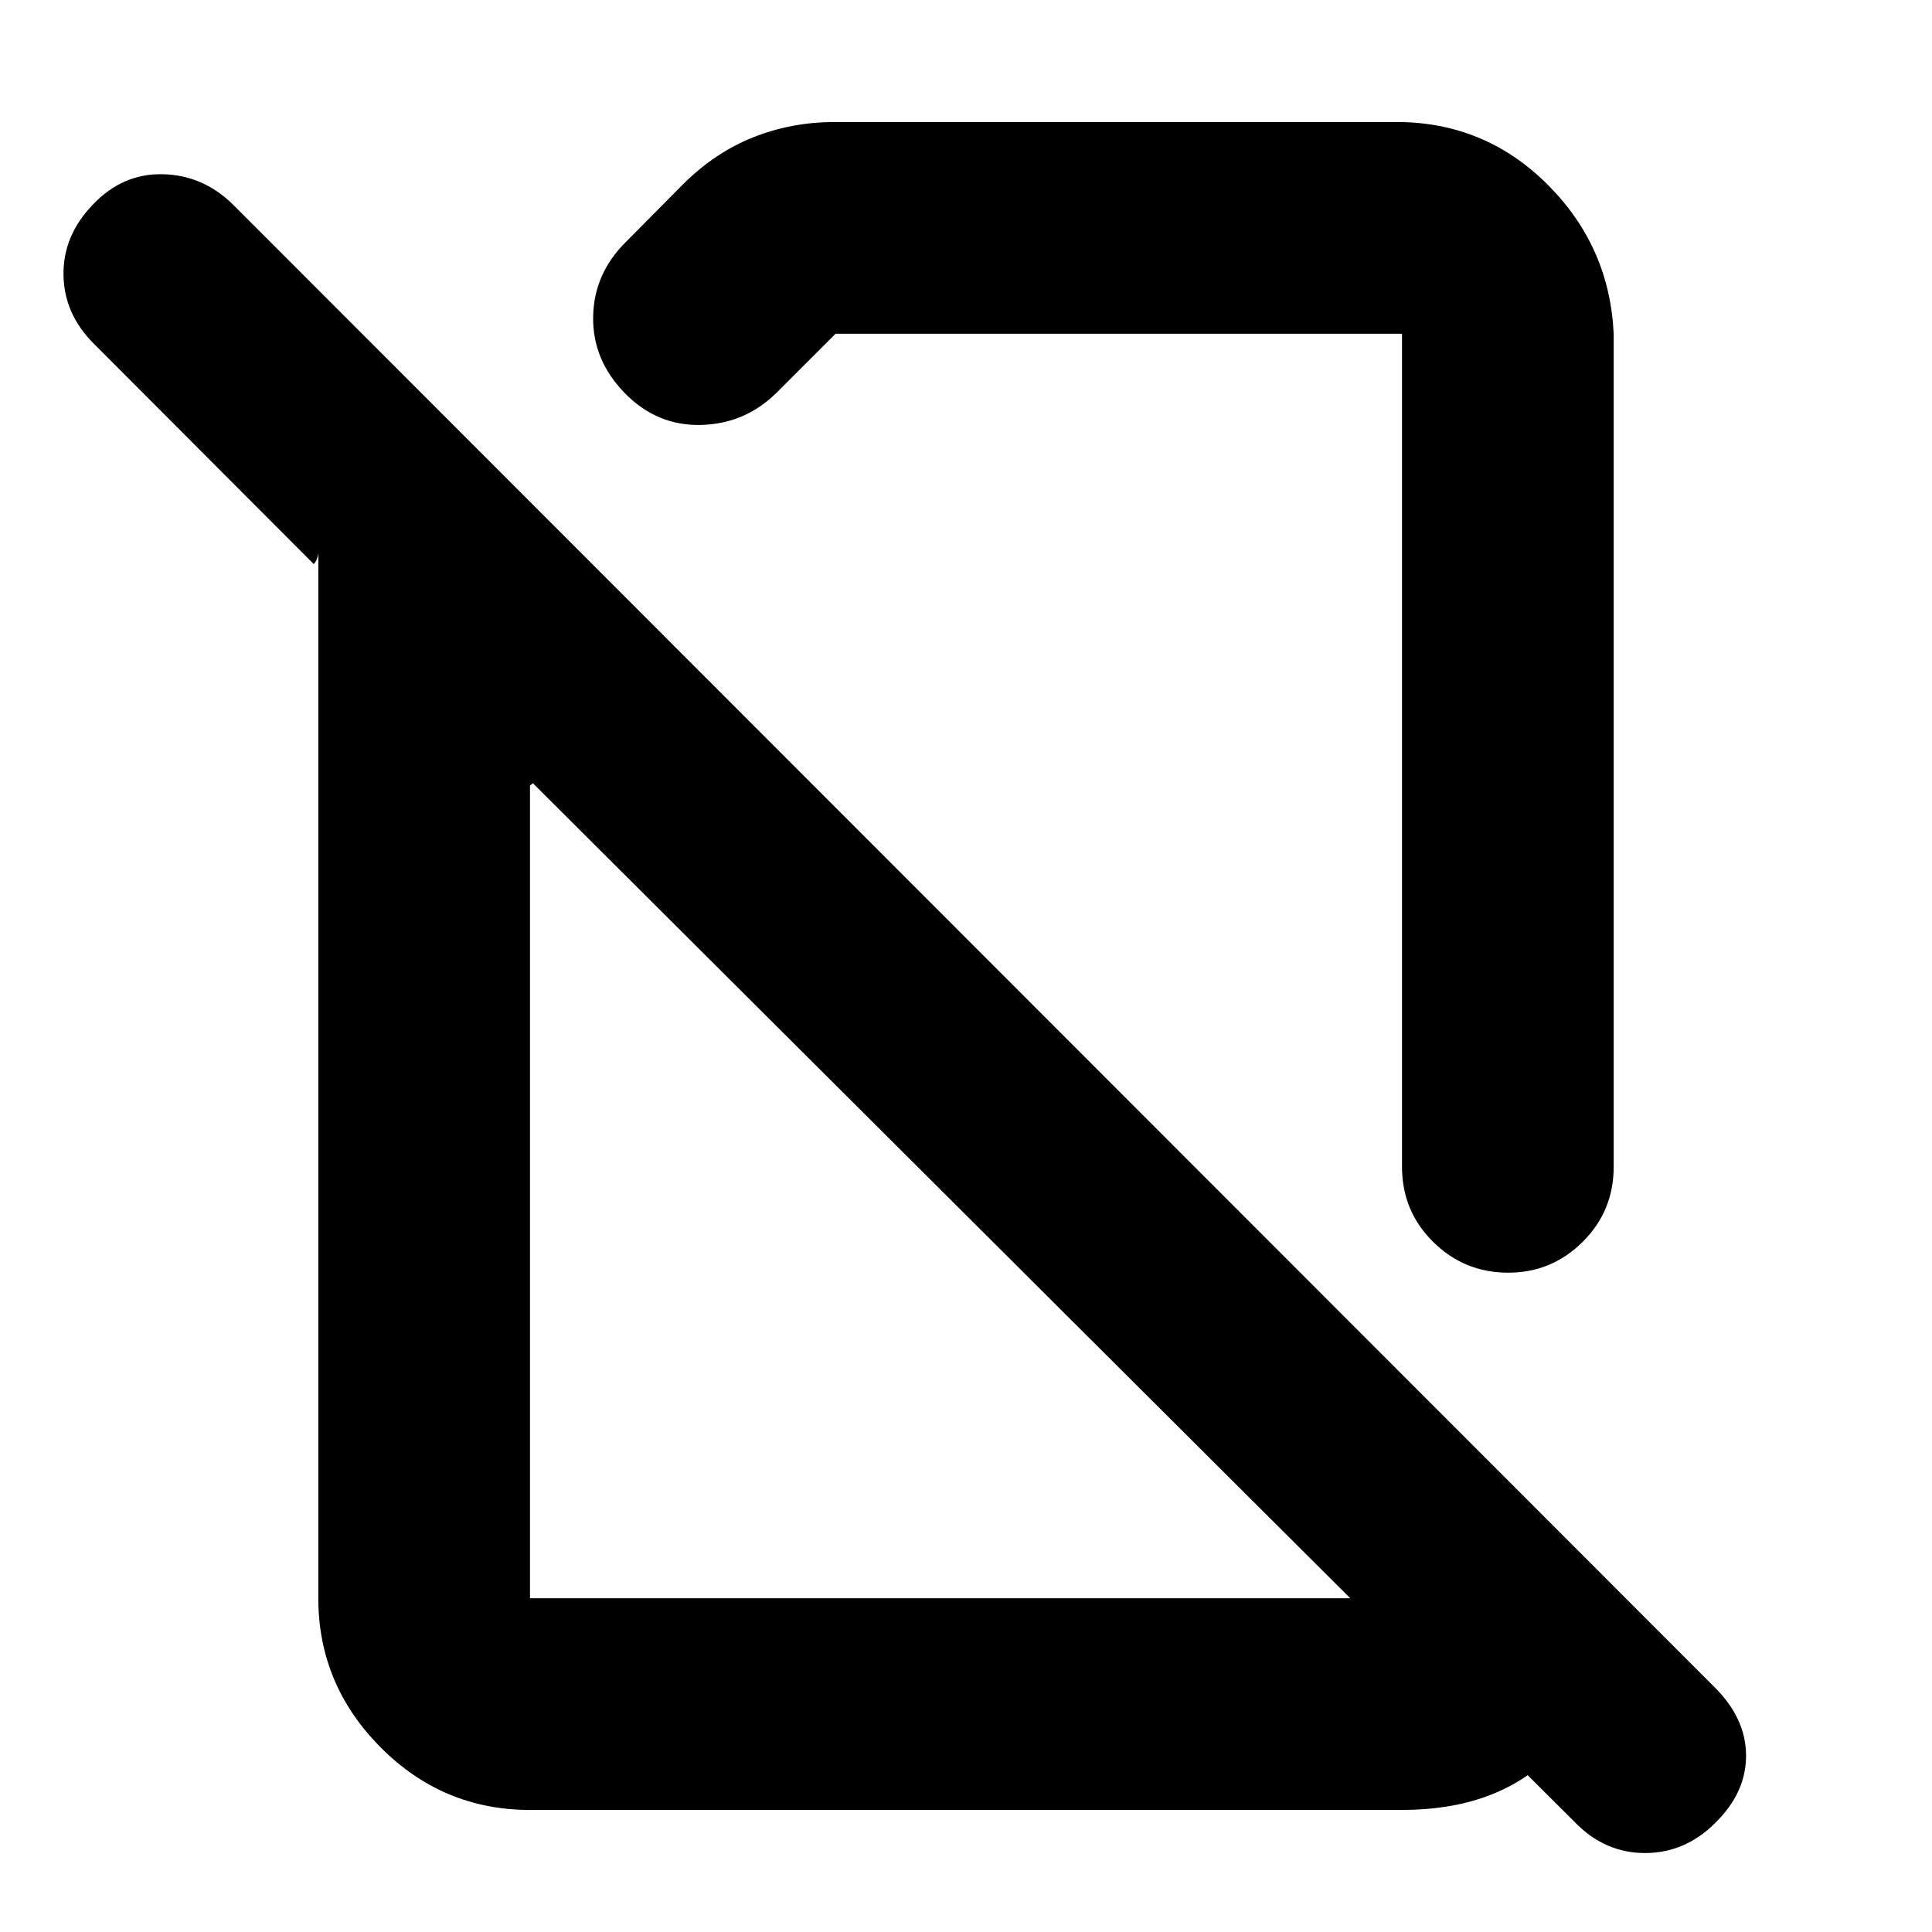 <svg xmlns="http://www.w3.org/2000/svg" height="20" viewBox="0 -960 960 960" width="20"><path d="M414.43-899.35h282.22q42.6 1 72.89 31.62 30.29 30.63 32.29 73.56v413.97q0 21.98-15.42 37.28-15.41 15.31-36.96 15.31-21.88 0-37.34-15.31-15.46-15.3-15.46-37.28v-413.97H415.2l-29.24 29.23q-15.72 15.59-37.71 16.09-21.99.5-37.95-15.98-15.95-16.43-15.57-37.87.38-21.45 16.45-37.26l27.99-28.24q15.89-15.92 35.02-23.54 19.13-7.61 40.24-7.61ZM263.35-60.65q-43.3 0-74.24-31.12-30.94-31.13-30.94-74.06v-520.15q0 1.78-.57 3.4-.58 1.62-1.64 2.84l-.05.04L46.43-789.41q-14.76-14.85-14.88-34.31-.12-19.45 14.65-34.66 14.76-15.55 34.82-15.05 20.07.5 34.94 15.26L851.61-122q16 15.76 16 34.35 0 18.59-15.52 33.65-14.94 14.76-34.66 14.76-19.71 0-34.34-14.76L264.78-570.83l-1.43 1.2v403.8h433.3v-111.13l105.18 105.22v22.72q-4.53 35.35-31.56 61.86-27.03 26.51-73.62 26.51h-433.3Zm274.32-474.52Zm-77.65 163.58Z"/></svg>